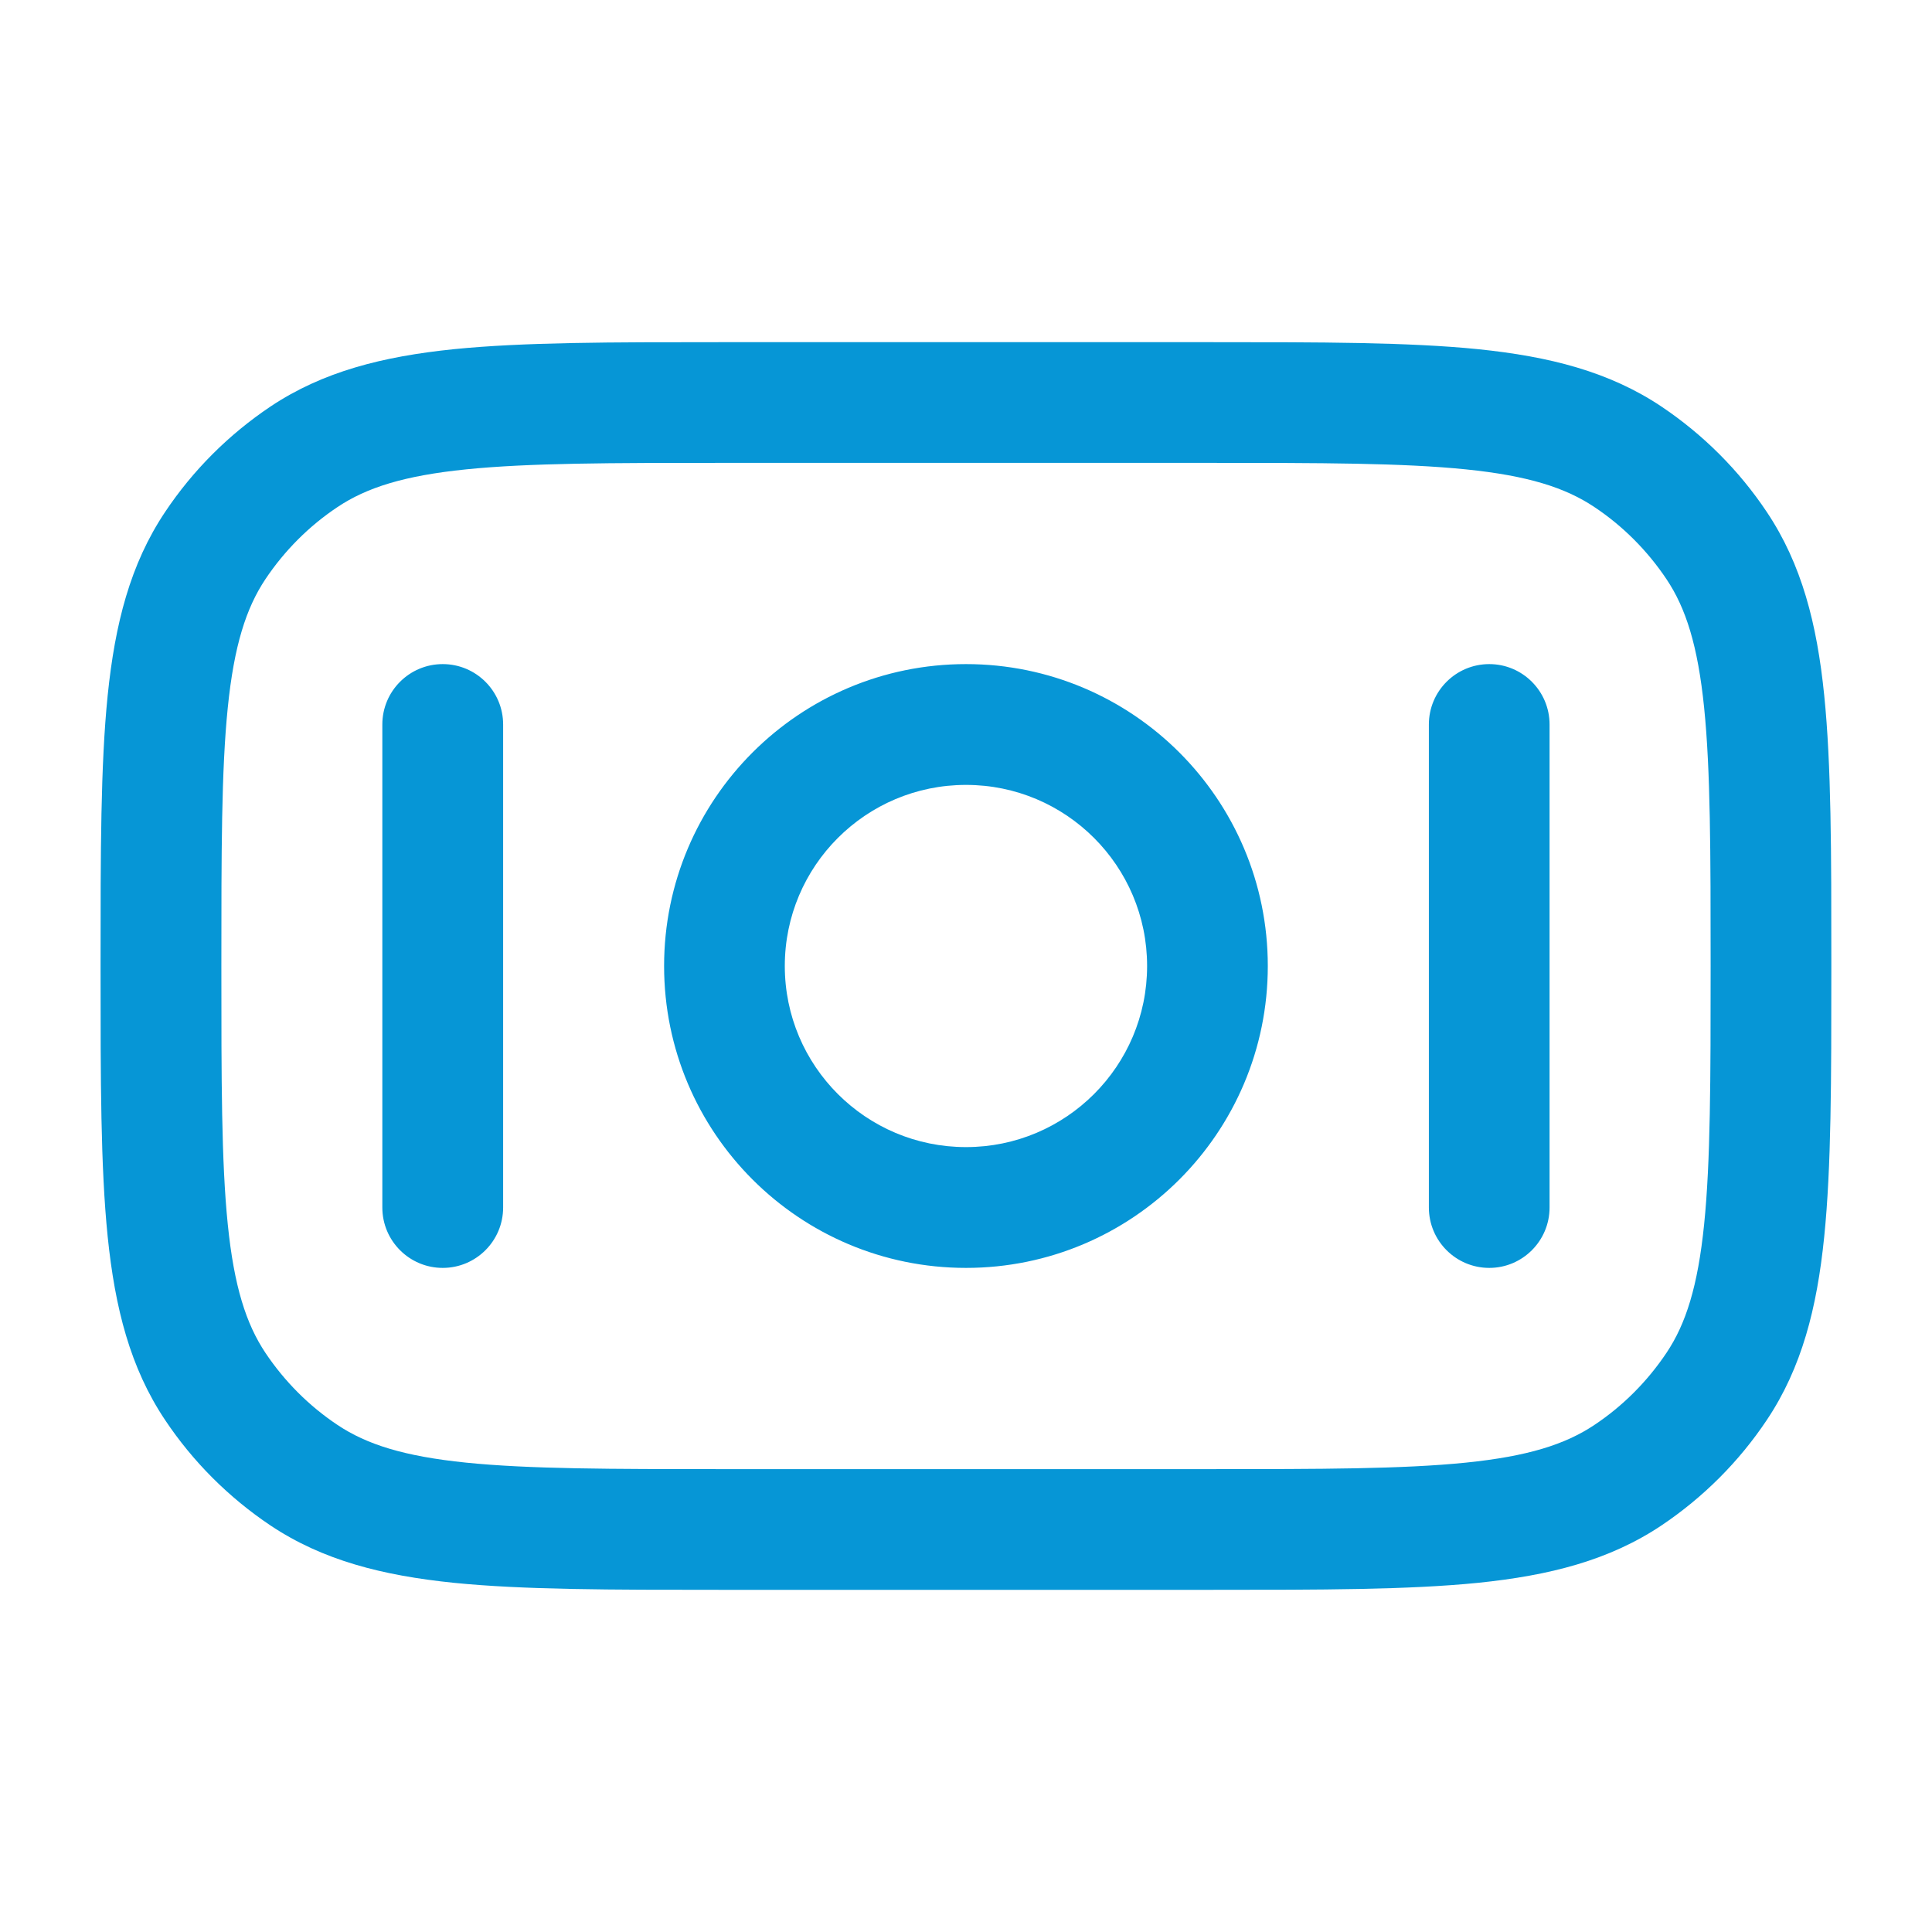 <svg width="19" height="19" viewBox="0 0 19 19" fill="none" xmlns="http://www.w3.org/2000/svg">
<path fill-rule="evenodd" clip-rule="evenodd" d="M14.416 4.616C13.797 4.553 12.999 4.552 11.875 4.552H7.125C6 4.552 5.202 4.553 4.583 4.616C3.974 4.678 3.606 4.795 3.32 4.986C3.039 5.173 2.798 5.415 2.61 5.696C2.42 5.981 2.302 6.35 2.24 6.959C2.177 7.577 2.177 8.376 2.177 9.5C2.177 10.624 2.177 11.423 2.24 12.041C2.302 12.65 2.42 13.019 2.61 13.304C2.798 13.585 3.039 13.827 3.32 14.014C3.606 14.205 3.974 14.322 4.583 14.384C5.202 14.447 6 14.448 7.125 14.448H11.875C12.999 14.448 13.797 14.447 14.416 14.384C15.025 14.322 15.393 14.205 15.679 14.014C15.96 13.827 16.201 13.585 16.389 13.304C16.58 13.019 16.697 12.65 16.759 12.041C16.822 11.423 16.823 10.624 16.823 9.5C16.823 8.376 16.822 7.577 16.759 6.959C16.697 6.35 16.58 5.981 16.389 5.696C16.201 5.415 15.96 5.173 15.679 4.986C15.393 4.795 15.025 4.678 14.416 4.616ZM14.536 3.434C15.239 3.506 15.826 3.655 16.339 3.998C16.749 4.273 17.102 4.625 17.376 5.036C17.719 5.549 17.869 6.136 17.94 6.838C18.01 7.524 18.01 8.383 18.01 9.467V9.533C18.01 10.617 18.01 11.476 17.94 12.162C17.869 12.864 17.719 13.451 17.376 13.964C17.102 14.375 16.749 14.727 16.339 15.002C15.826 15.345 15.239 15.494 14.536 15.566C13.85 15.635 12.992 15.635 11.908 15.635H7.092C6.008 15.635 5.149 15.635 4.463 15.566C3.76 15.494 3.174 15.345 2.66 15.002C2.25 14.727 1.897 14.375 1.623 13.964C1.28 13.451 1.131 12.864 1.059 12.162C0.989 11.476 0.989 10.617 0.989 9.533V9.467C0.989 8.383 0.989 7.524 1.059 6.838C1.131 6.136 1.28 5.549 1.623 5.036C1.897 4.625 2.25 4.273 2.66 3.998C3.174 3.655 3.76 3.506 4.463 3.434C5.149 3.365 6.008 3.365 7.092 3.365H11.908C12.992 3.365 13.85 3.365 14.536 3.434ZM4.354 6.531C4.682 6.531 4.948 6.797 4.948 7.125V11.875C4.948 12.203 4.682 12.469 4.354 12.469C4.026 12.469 3.76 12.203 3.76 11.875V7.125C3.76 6.797 4.026 6.531 4.354 6.531ZM9.5 7.719C8.516 7.719 7.718 8.516 7.718 9.5C7.718 10.484 8.516 11.281 9.5 11.281C10.483 11.281 11.281 10.484 11.281 9.5C11.281 8.516 10.483 7.719 9.5 7.719ZM6.531 9.5C6.531 7.86 7.86 6.531 9.5 6.531C11.139 6.531 12.468 7.86 12.468 9.5C12.468 11.14 11.139 12.469 9.5 12.469C7.86 12.469 6.531 11.14 6.531 9.5ZM14.646 6.531C14.973 6.531 15.239 6.797 15.239 7.125V11.875C15.239 12.203 14.973 12.469 14.646 12.469C14.318 12.469 14.052 12.203 14.052 11.875V7.125C14.052 6.797 14.318 6.531 14.646 6.531Z" fill="#0696D6"/>
</svg>
